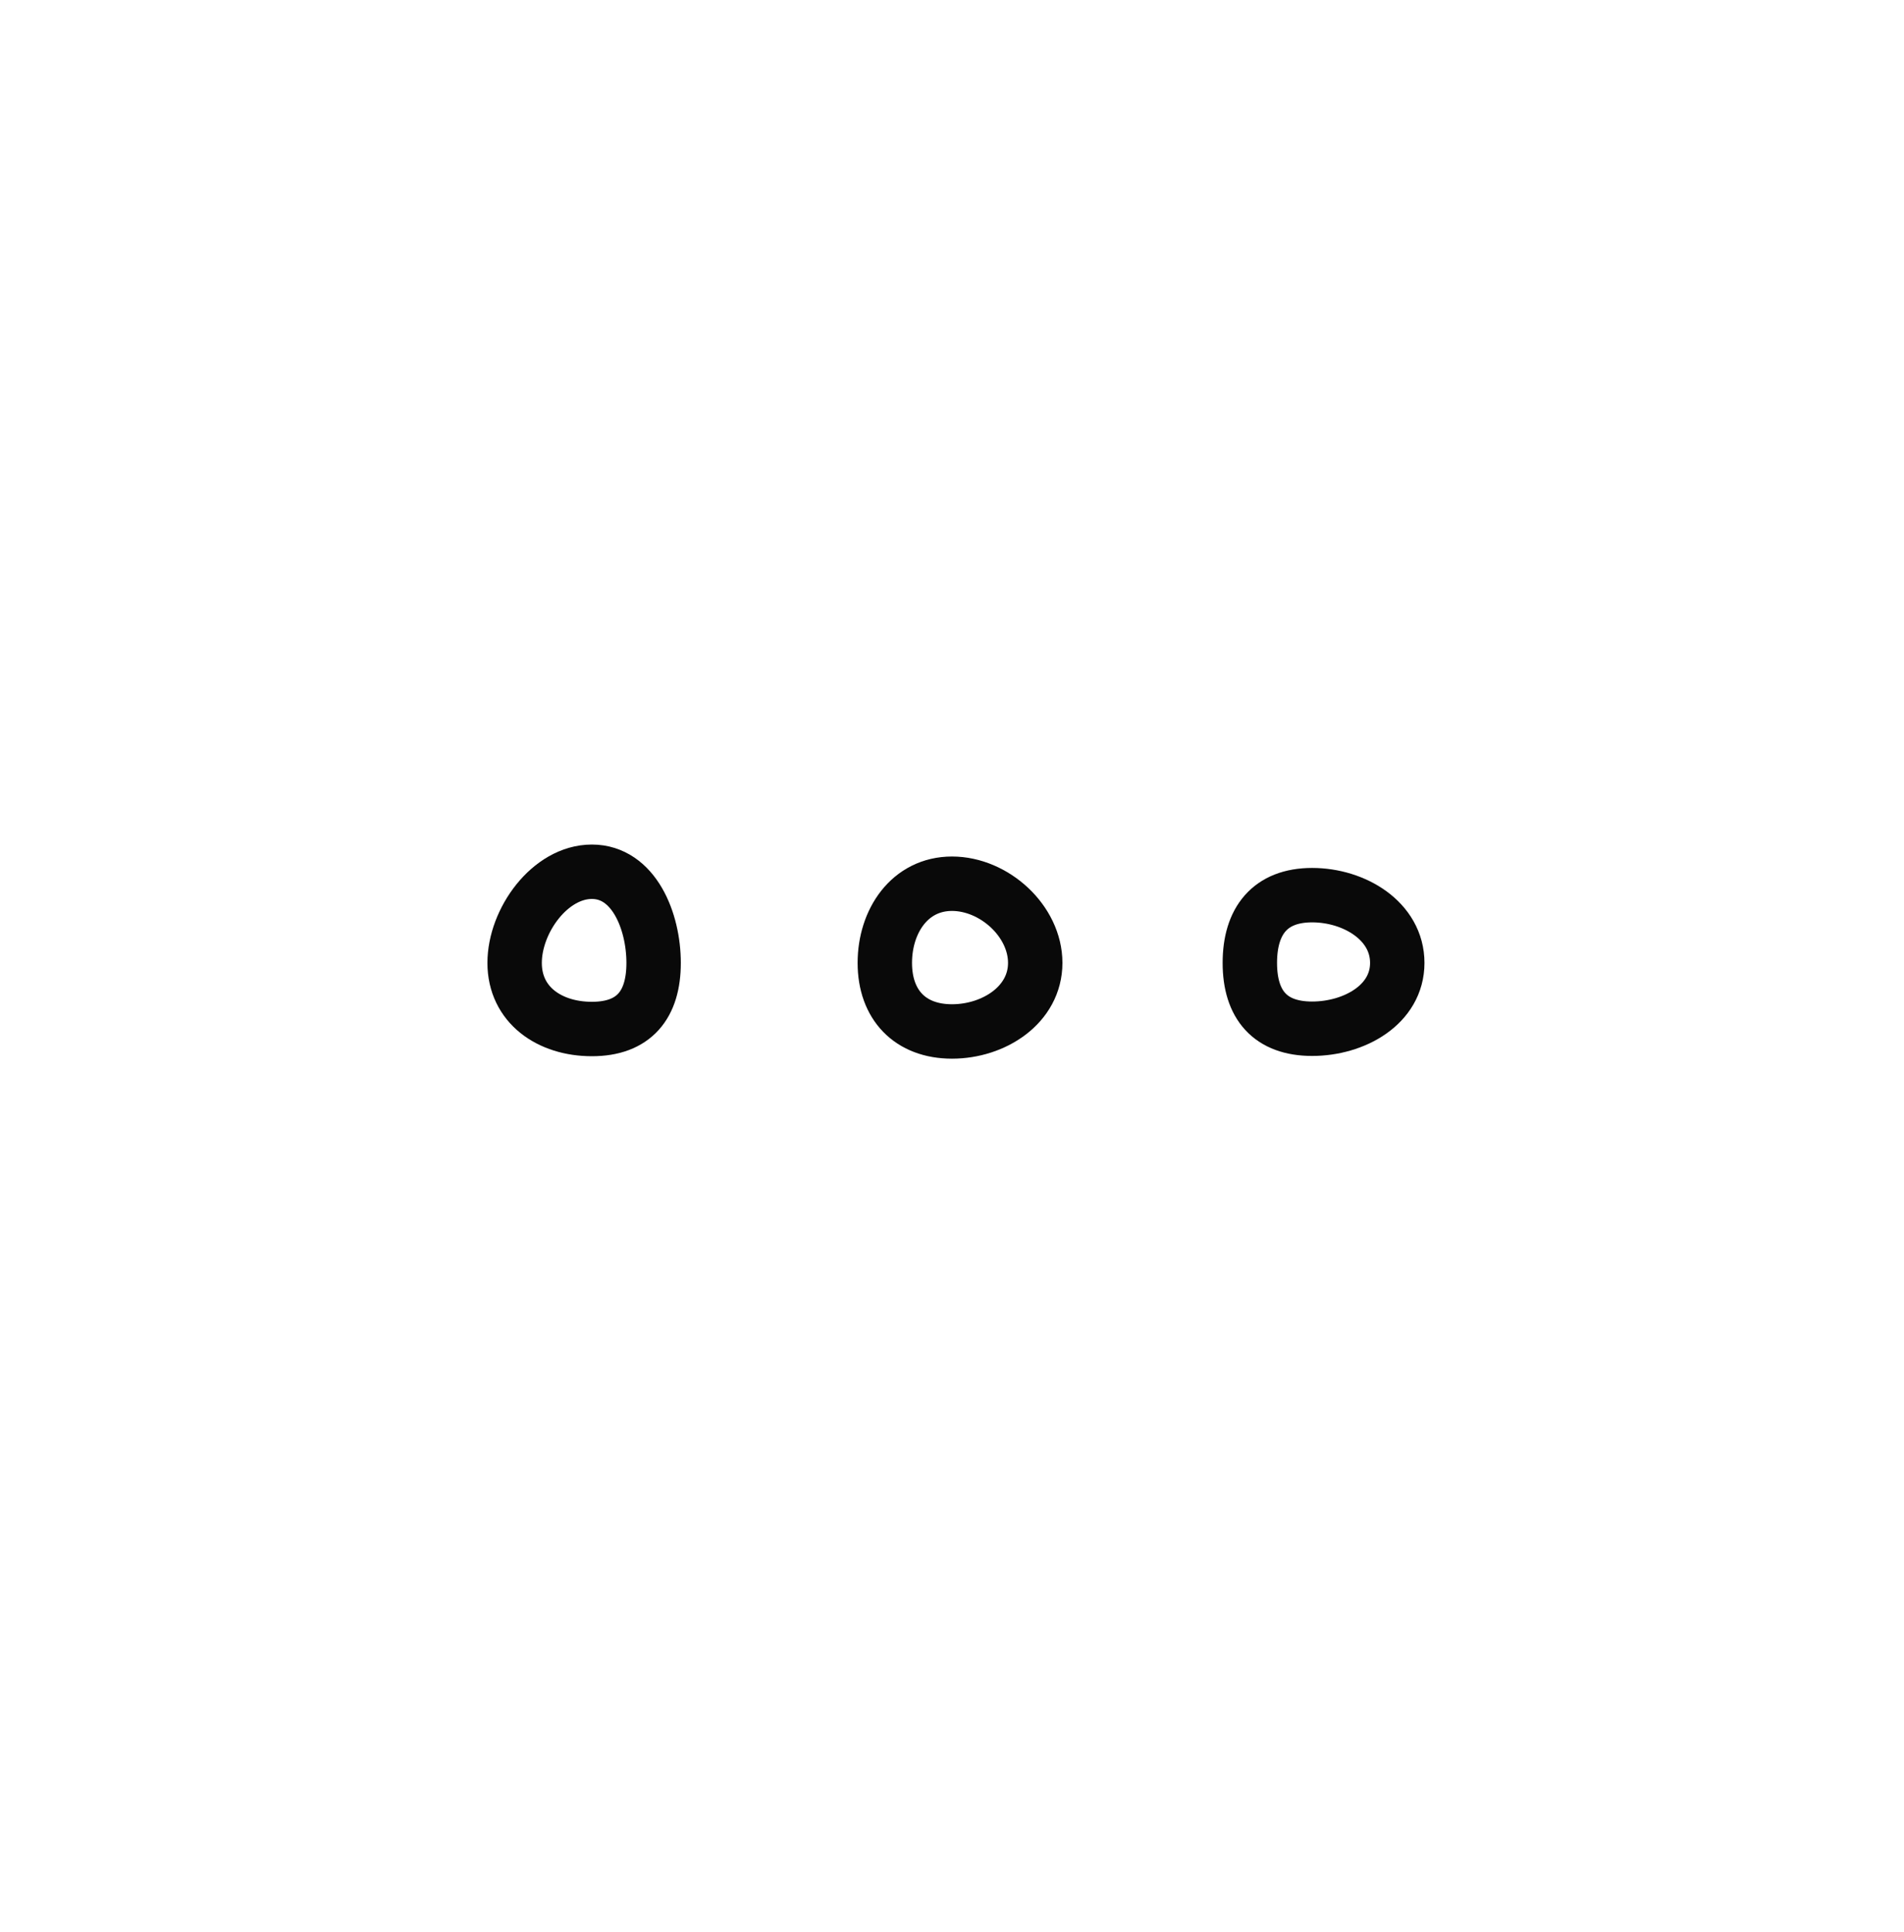 <svg width="70" height="71" viewBox="0 0 70 71" fill="none" xmlns="http://www.w3.org/2000/svg">
<path d="M38.06 35.39C38.06 36.93 36.54 37.91 35 37.91C33.46 37.91 32.53 36.93 32.53 35.39C32.53 33.85 33.45 32.48 35 32.48C36.55 32.48 38.06 33.85 38.06 35.39Z" stroke="#090909" stroke-width="2" stroke-miterlimit="10"/>
<path d="M24.03 35.39C24.03 36.93 23.31 37.82 21.76 37.82C20.21 37.82 18.92 36.94 18.92 35.39C18.92 33.84 20.22 32.04 21.76 32.04C23.3 32.04 24.03 33.85 24.03 35.39Z" stroke="#090909" stroke-width="2" stroke-miterlimit="10"/>
<path d="M45.95 35.39C45.95 36.93 46.7 37.81 48.24 37.81C49.78 37.81 51.37 36.93 51.37 35.39C51.37 33.85 49.79 32.9 48.24 32.9C46.69 32.9 45.95 33.85 45.95 35.39Z" stroke="#090909" stroke-width="2" stroke-miterlimit="10"/>
</svg>
